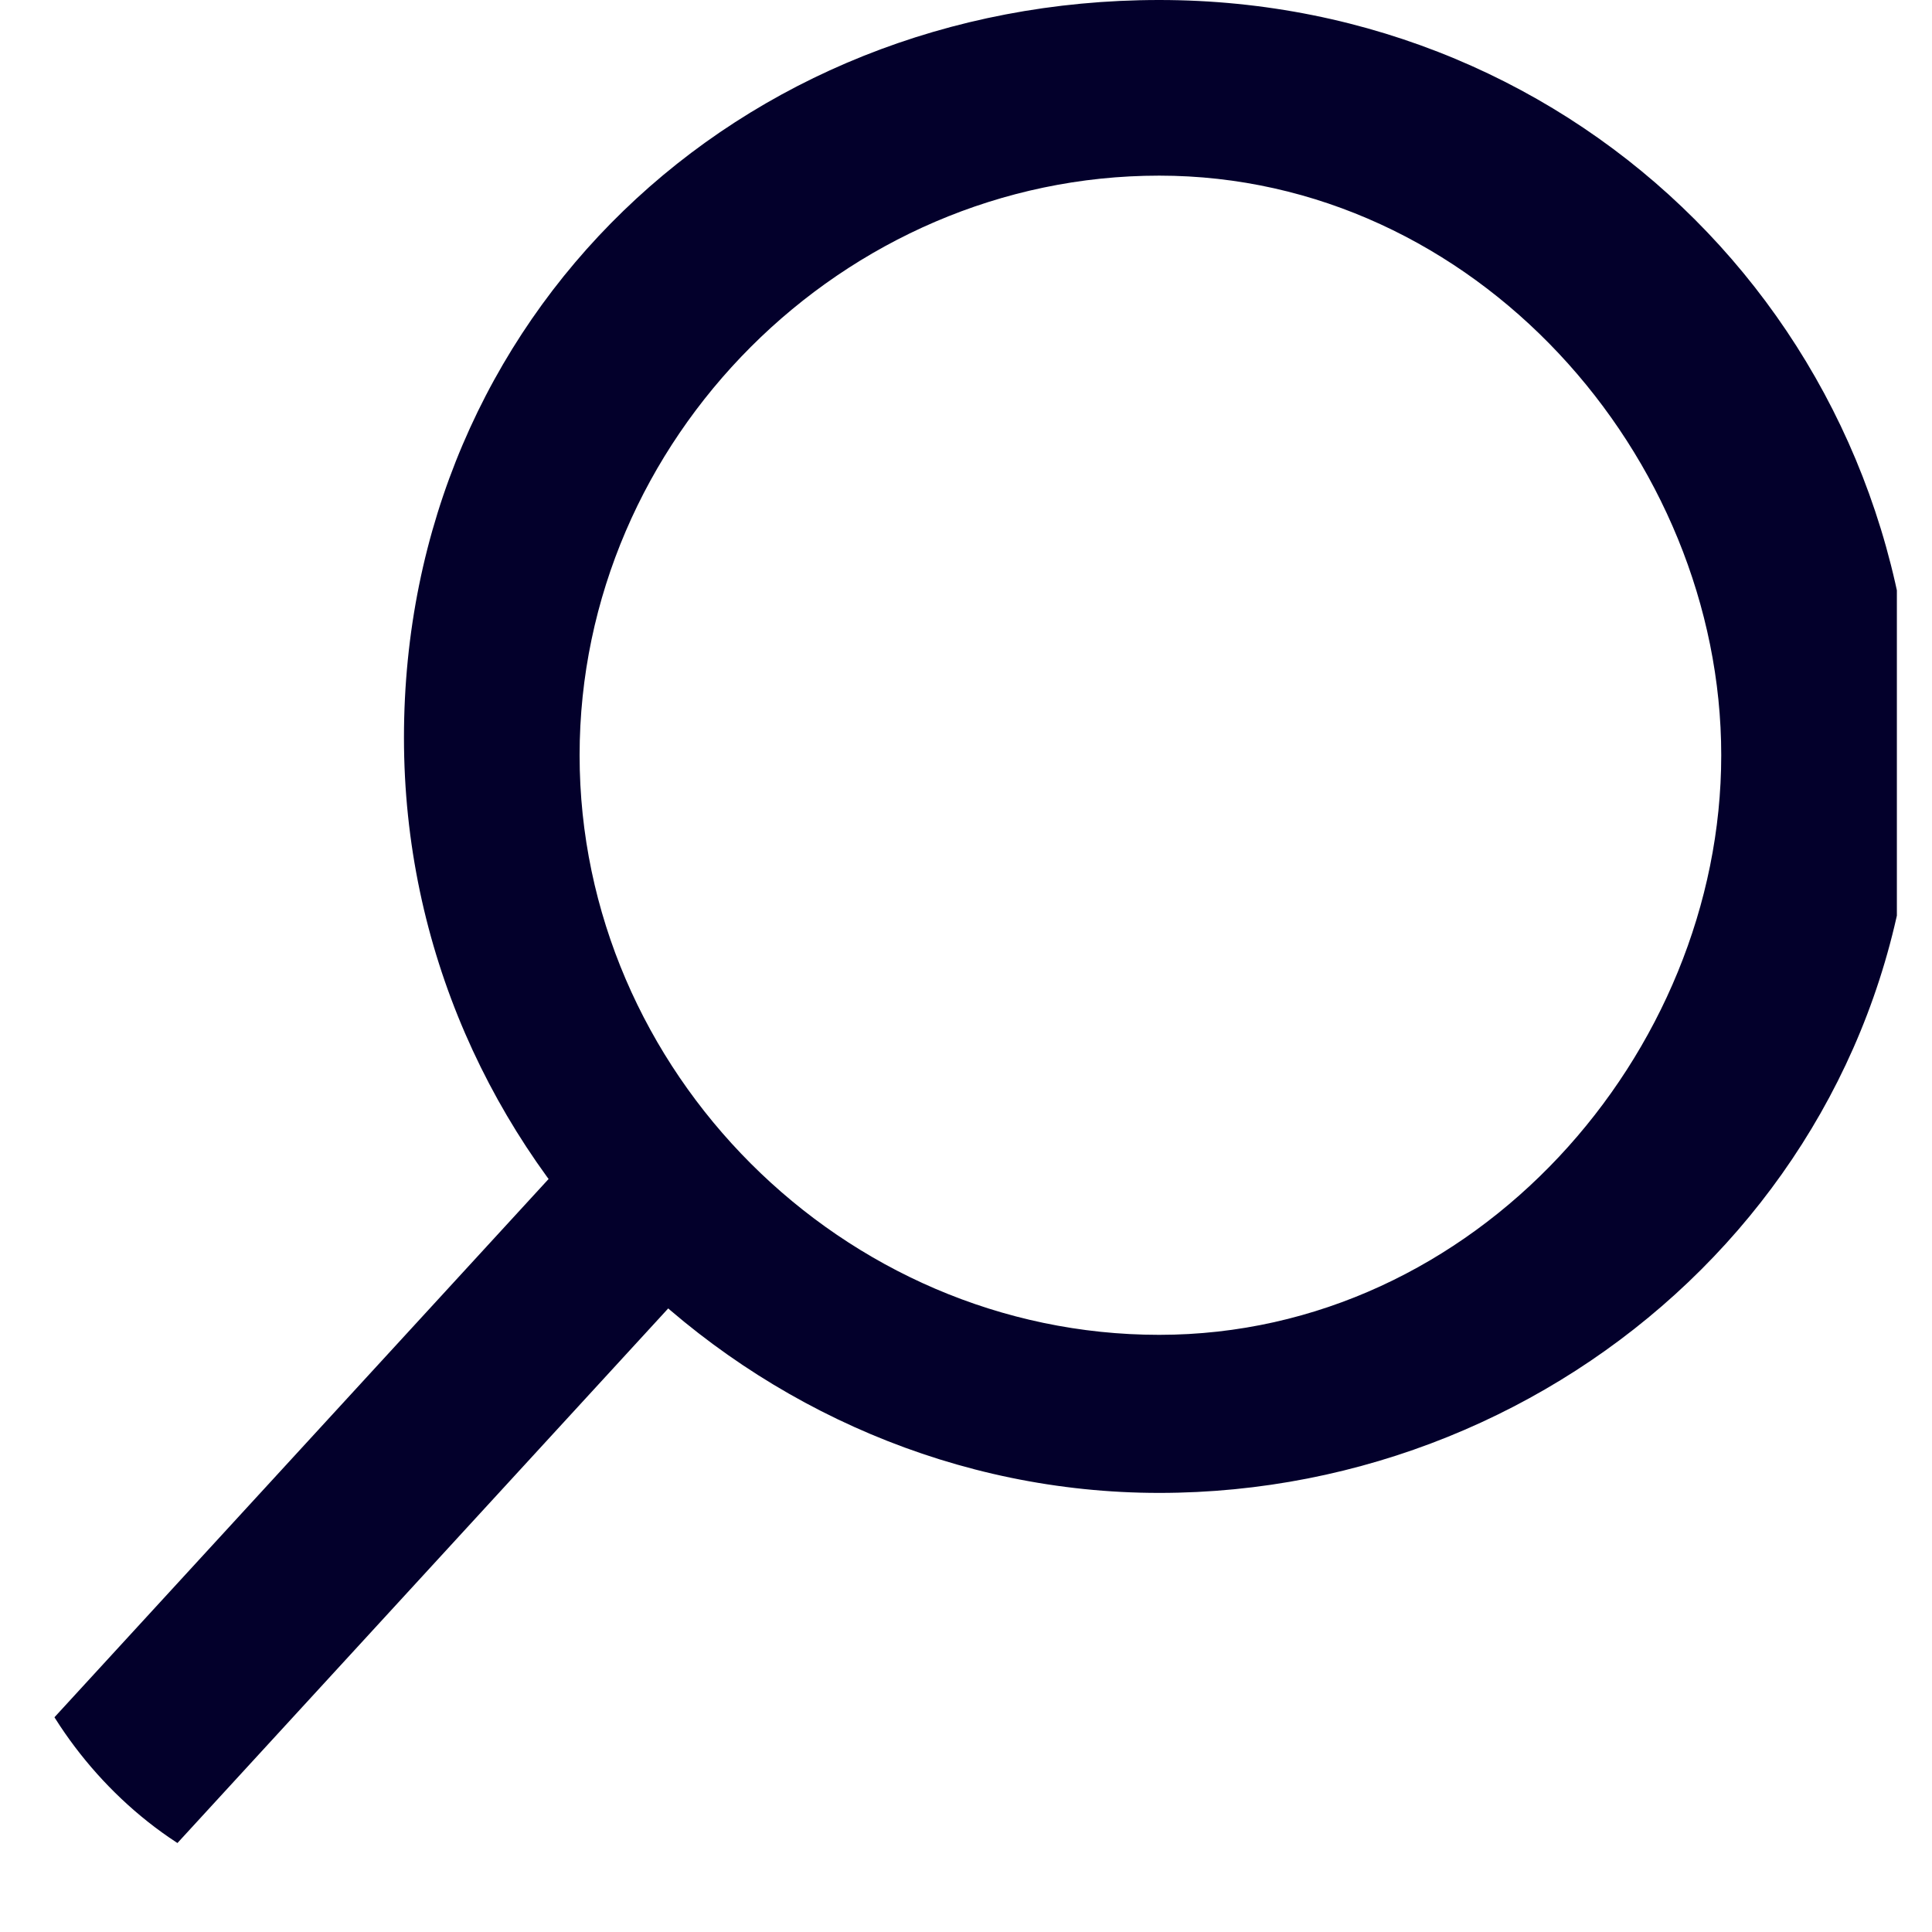 <svg width="11" height="11" viewBox="0 0 11 11" fill="none" xmlns="http://www.w3.org/2000/svg">
<g clip-path="url(#clip0)">
<path d="M6.6 8.5C4.3 8.5 2.3 6.6 2.3 4.2C2.3 1.8 4.2 0 6.6 0C9 0 10.9 1.9 10.9 4.3C10.9 6.7 8.9 8.5 6.6 8.5ZM6.6 1C4.8 1 3.3 2.5 3.3 4.3C3.3 6.1 4.8 7.6 6.6 7.6C8.4 7.6 9.8 6 9.8 4.3C9.8 2.6 8.4 1 6.6 1Z" fill="#03002B"/>
<path d="M3.394 6.418L-0.055 10.175L0.682 10.851L4.131 7.094L3.394 6.418Z" fill="#03002B"/>
</g>
<defs>
<clipPath id="clip0">
<rect width="10.8" height="10.8" rx="2" fill="white"/>
</clipPath>
</defs>
</svg>
